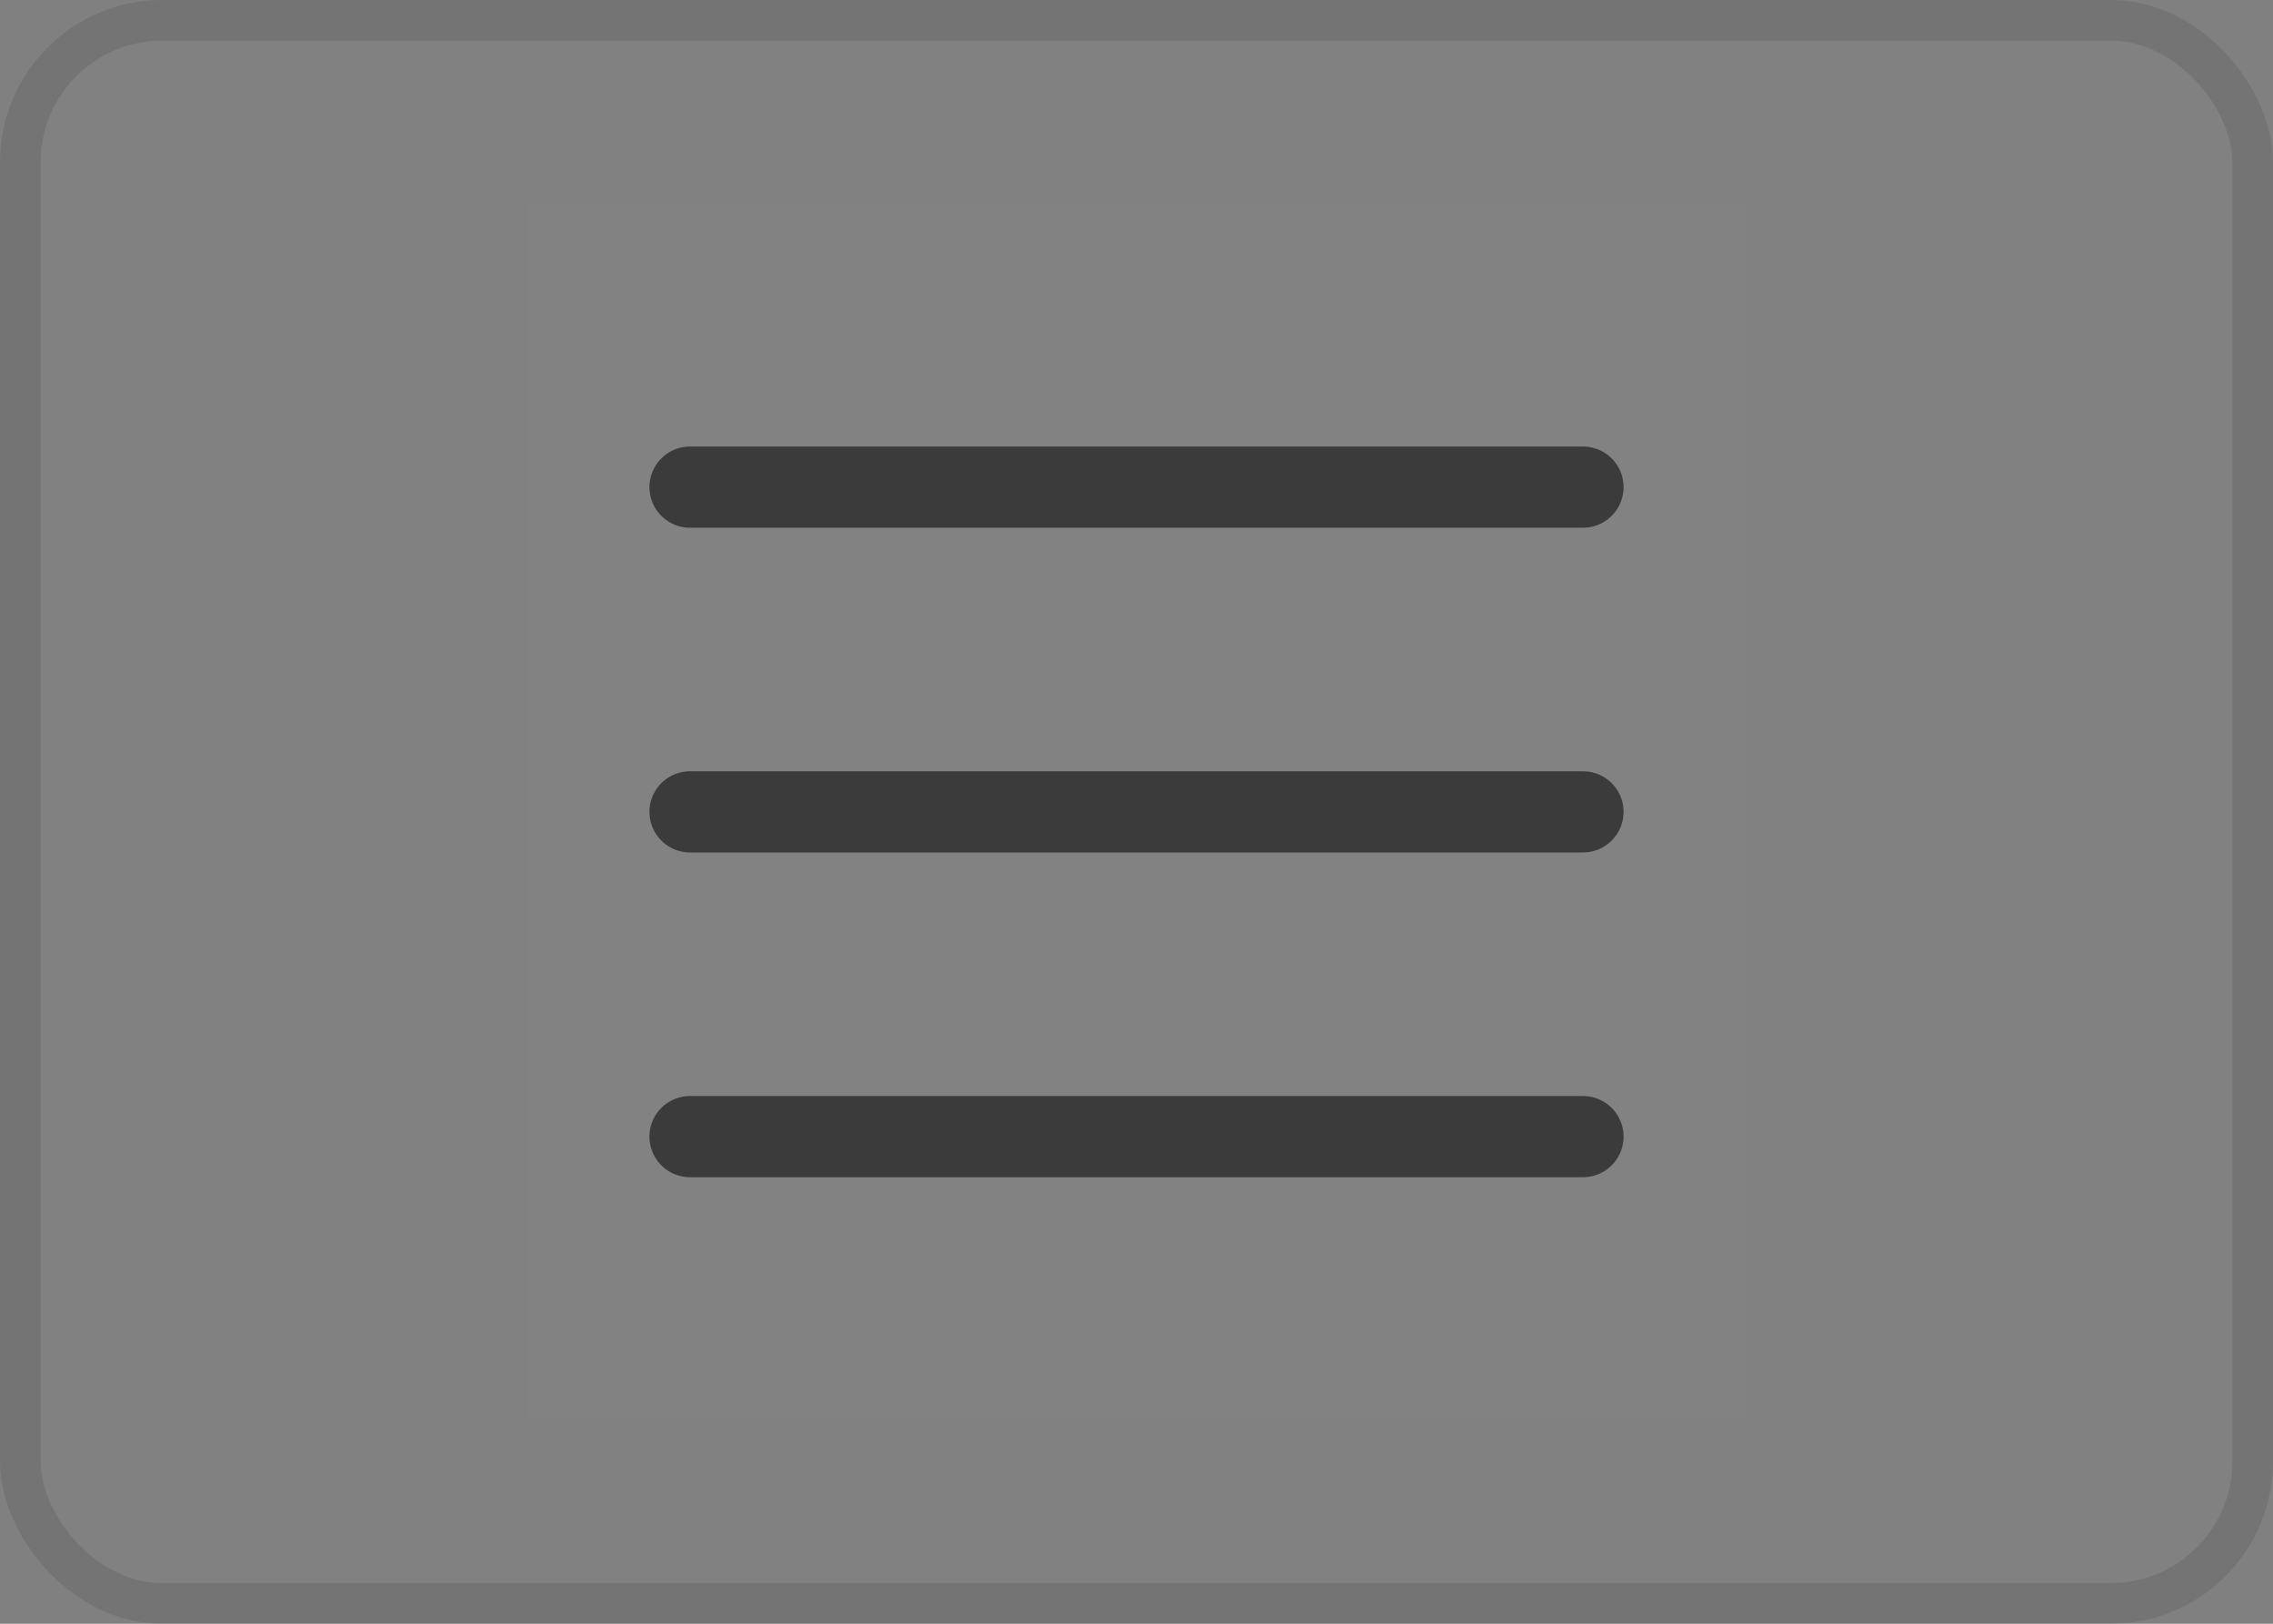 <svg width="56" height="40" viewBox="0 0 56 40" fill="none" xmlns="http://www.w3.org/2000/svg">
<rect x="0" y="0" width="56" height="40" fill="#808080" stroke="none"/>
<rect width="56" height="40" rx="4" fill="white" fill-opacity="0.01"/>
<g clip-path="url(#clip0_706_592)">
<rect width="30" height="30" transform="translate(13 5)" fill="white" fill-opacity="0.01"/>
<path d="M17 28H39H17Z" fill="black" fill-opacity="0.55"/>
<path d="M17 12H39M17 20H39M17 28H39" stroke="black" stroke-opacity="0.55" stroke-width="2" stroke-miterlimit="10" stroke-linecap="round"/>
</g>
<rect x="0.5" y="0.5" width="55" height="39" rx="3.5" stroke="black" stroke-opacity="0.1"/>
<defs>
<clipPath id="clip0_706_592">
<rect width="30" height="30" fill="white" transform="translate(13 5)"/>
</clipPath>
</defs>
</svg>
